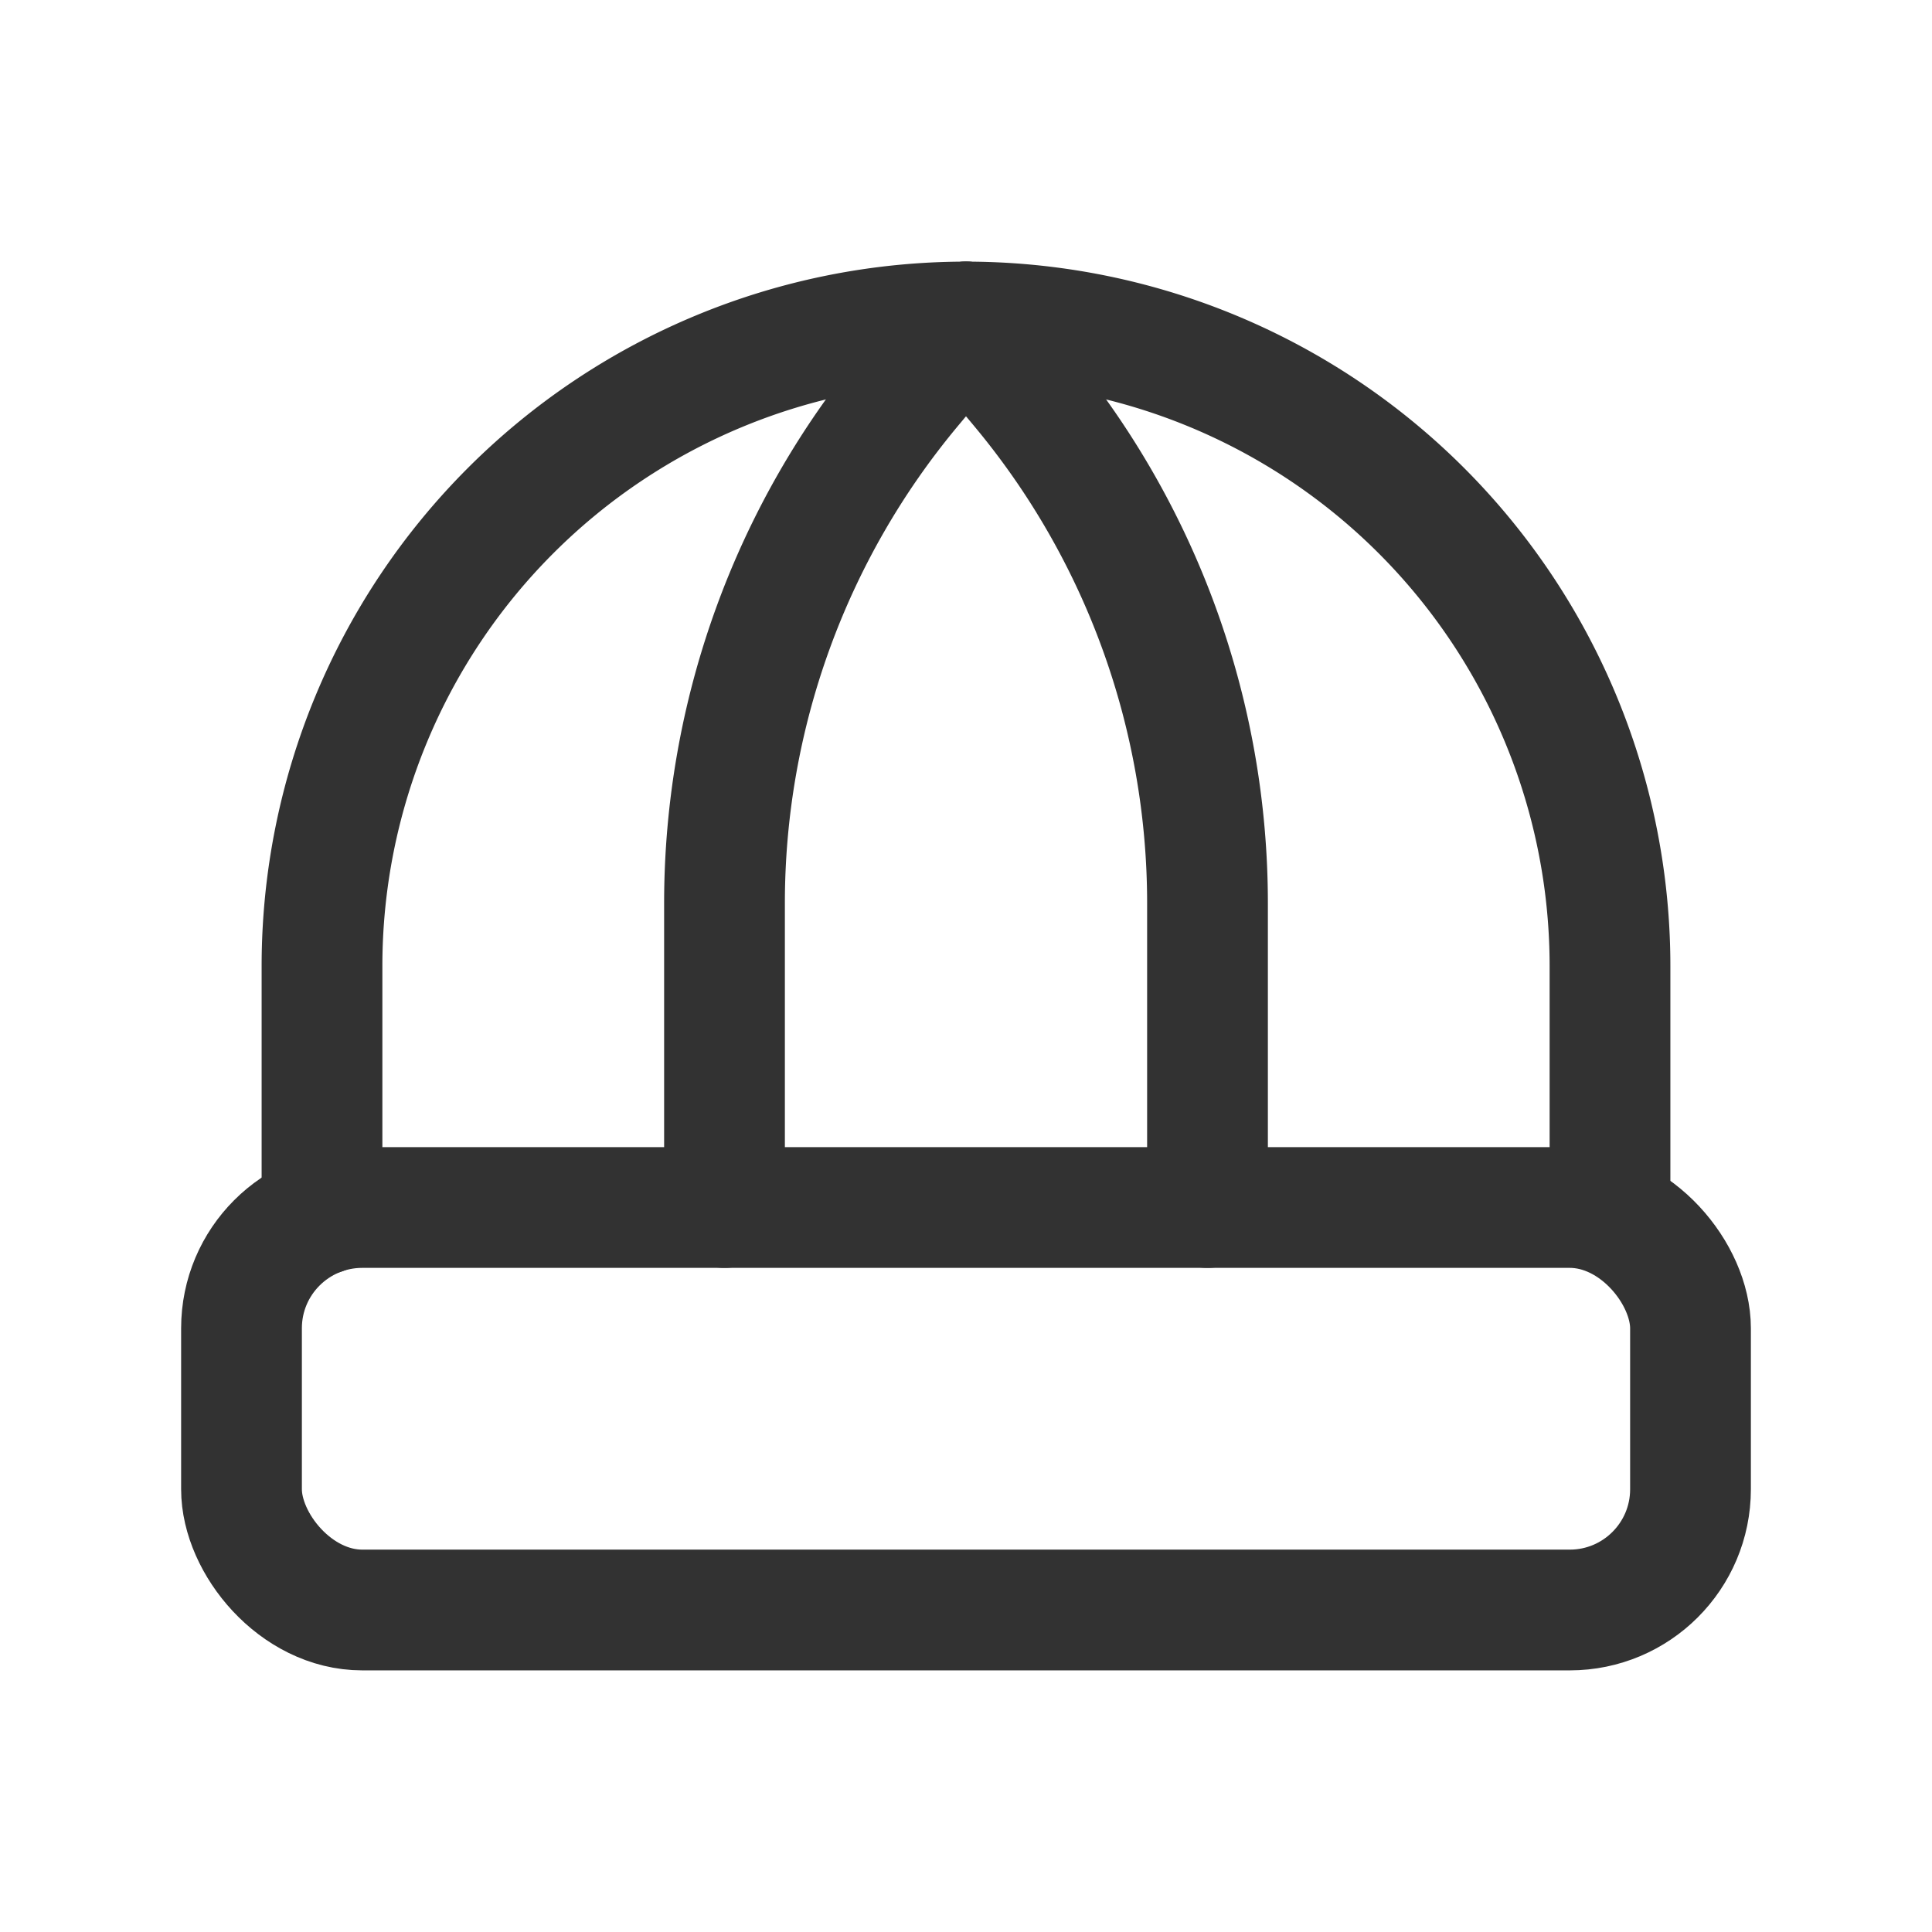 <svg xmlns="http://www.w3.org/2000/svg" viewBox="0 0 24 24"><g id="Layer_2" data-name="Layer 2"><rect width="24" height="24" fill="none"/><path d="M4,15.086V12a8,8,0,0,1,8-8h0a8,8,0,0,1,8,8v3.086" fill="none" stroke="#323232" stroke-linecap="round" stroke-linejoin="round" stroke-width="1.5"/><rect x="3" y="15" width="18" height="5" rx="1.5" stroke-width="1.5" stroke="#323232" stroke-linecap="round" stroke-linejoin="round" fill="none"/><path d="M9,15V11.22a10,10,0,0,1,2.318-6.402L12,4" fill="none" stroke="#323232" stroke-linecap="round" stroke-linejoin="round" stroke-width="1.5"/><path d="M15,15V11.22a10,10,0,0,0-2.318-6.402L12,4" fill="none" stroke="#323232" stroke-linecap="round" stroke-linejoin="round" stroke-width="1.5"/></g></svg>